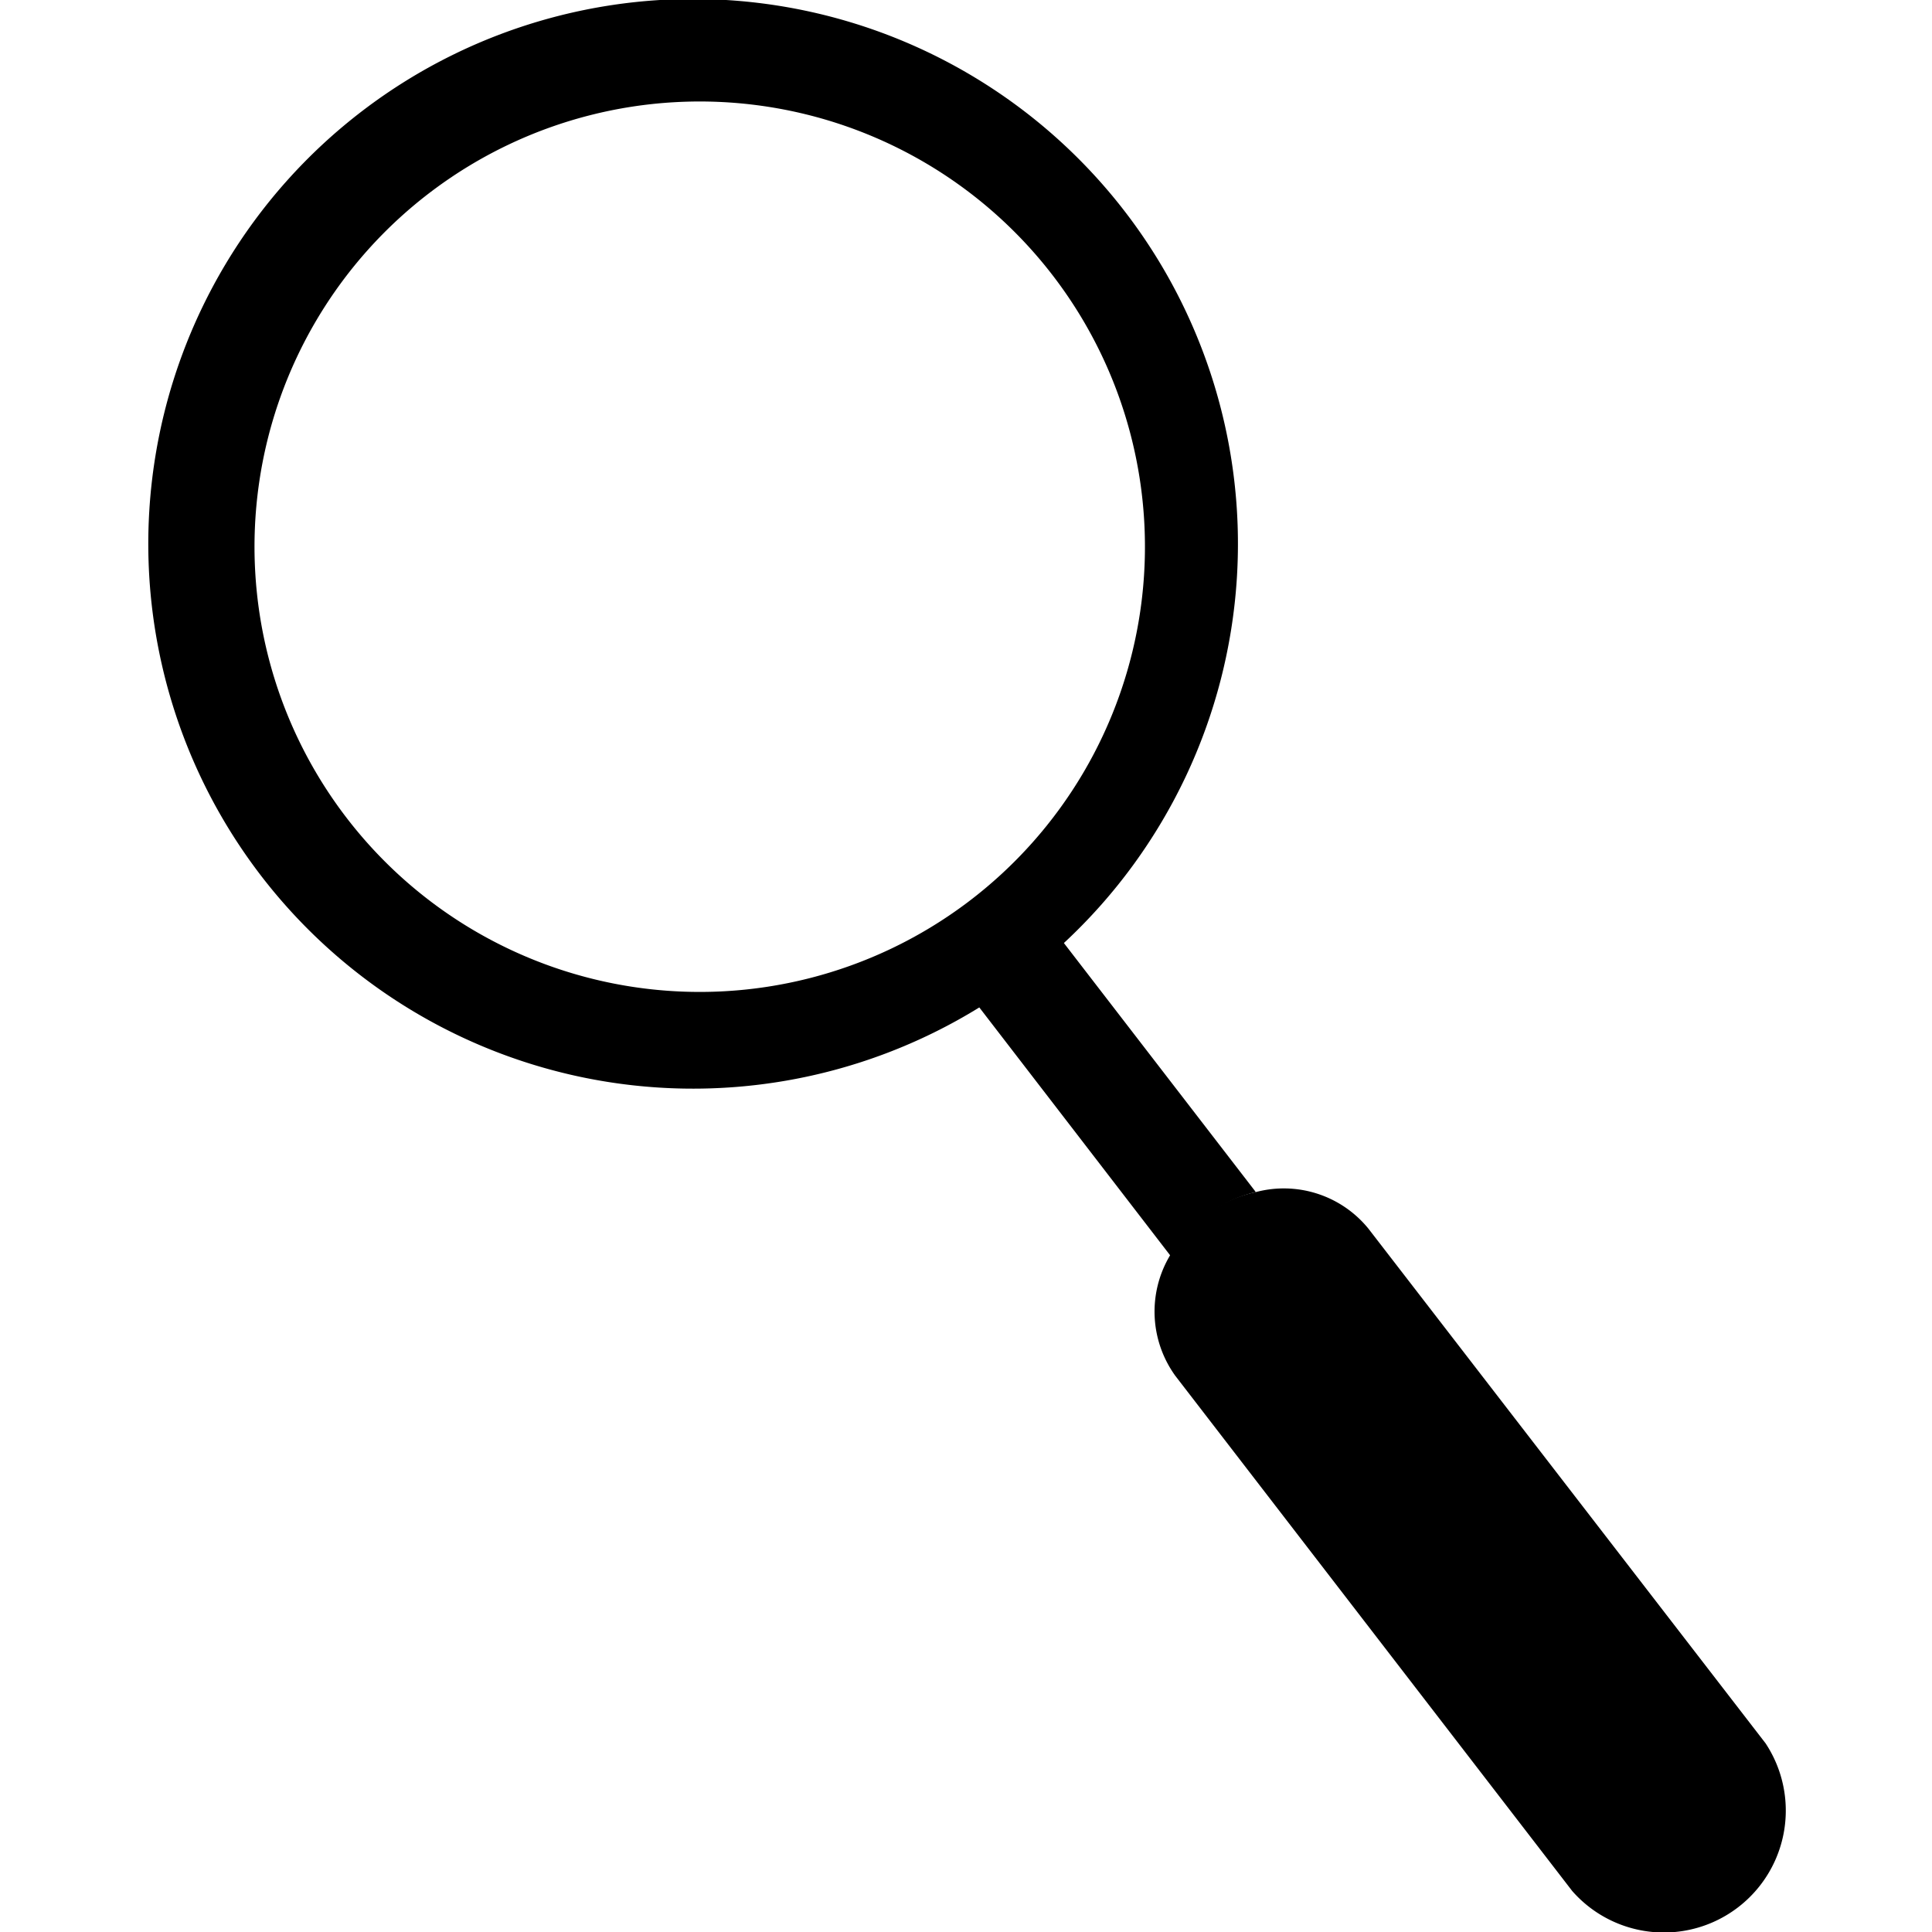 <svg xmlns="http://www.w3.org/2000/svg" viewBox="0 0 90 90"><defs><style>.a{fill:none;}</style></defs><title>Icon by Alena Artemova from the Noun Project</title><circle class="a" cx="32.16" cy="25.41" r="21.05"/><path d="M56.19,56.62a6.15,6.15,0,0,1,2.31-1.09l-8.94-11.6a25.38,25.38,0,1,0-3.94,3l8.93,11.6A6.15,6.15,0,0,1,56.19,56.62ZM45,42.09a20.74,20.74,0,1,1,.08-.06Z"/><path d="M82.27,81.24l-18.52-24a5.08,5.08,0,0,0-5.28-1.7,6,6,0,0,0-4,3,5.11,5.11,0,0,0,.28,5.55l18.49,24a5.68,5.68,0,0,0,9-6.89Z"/></svg>